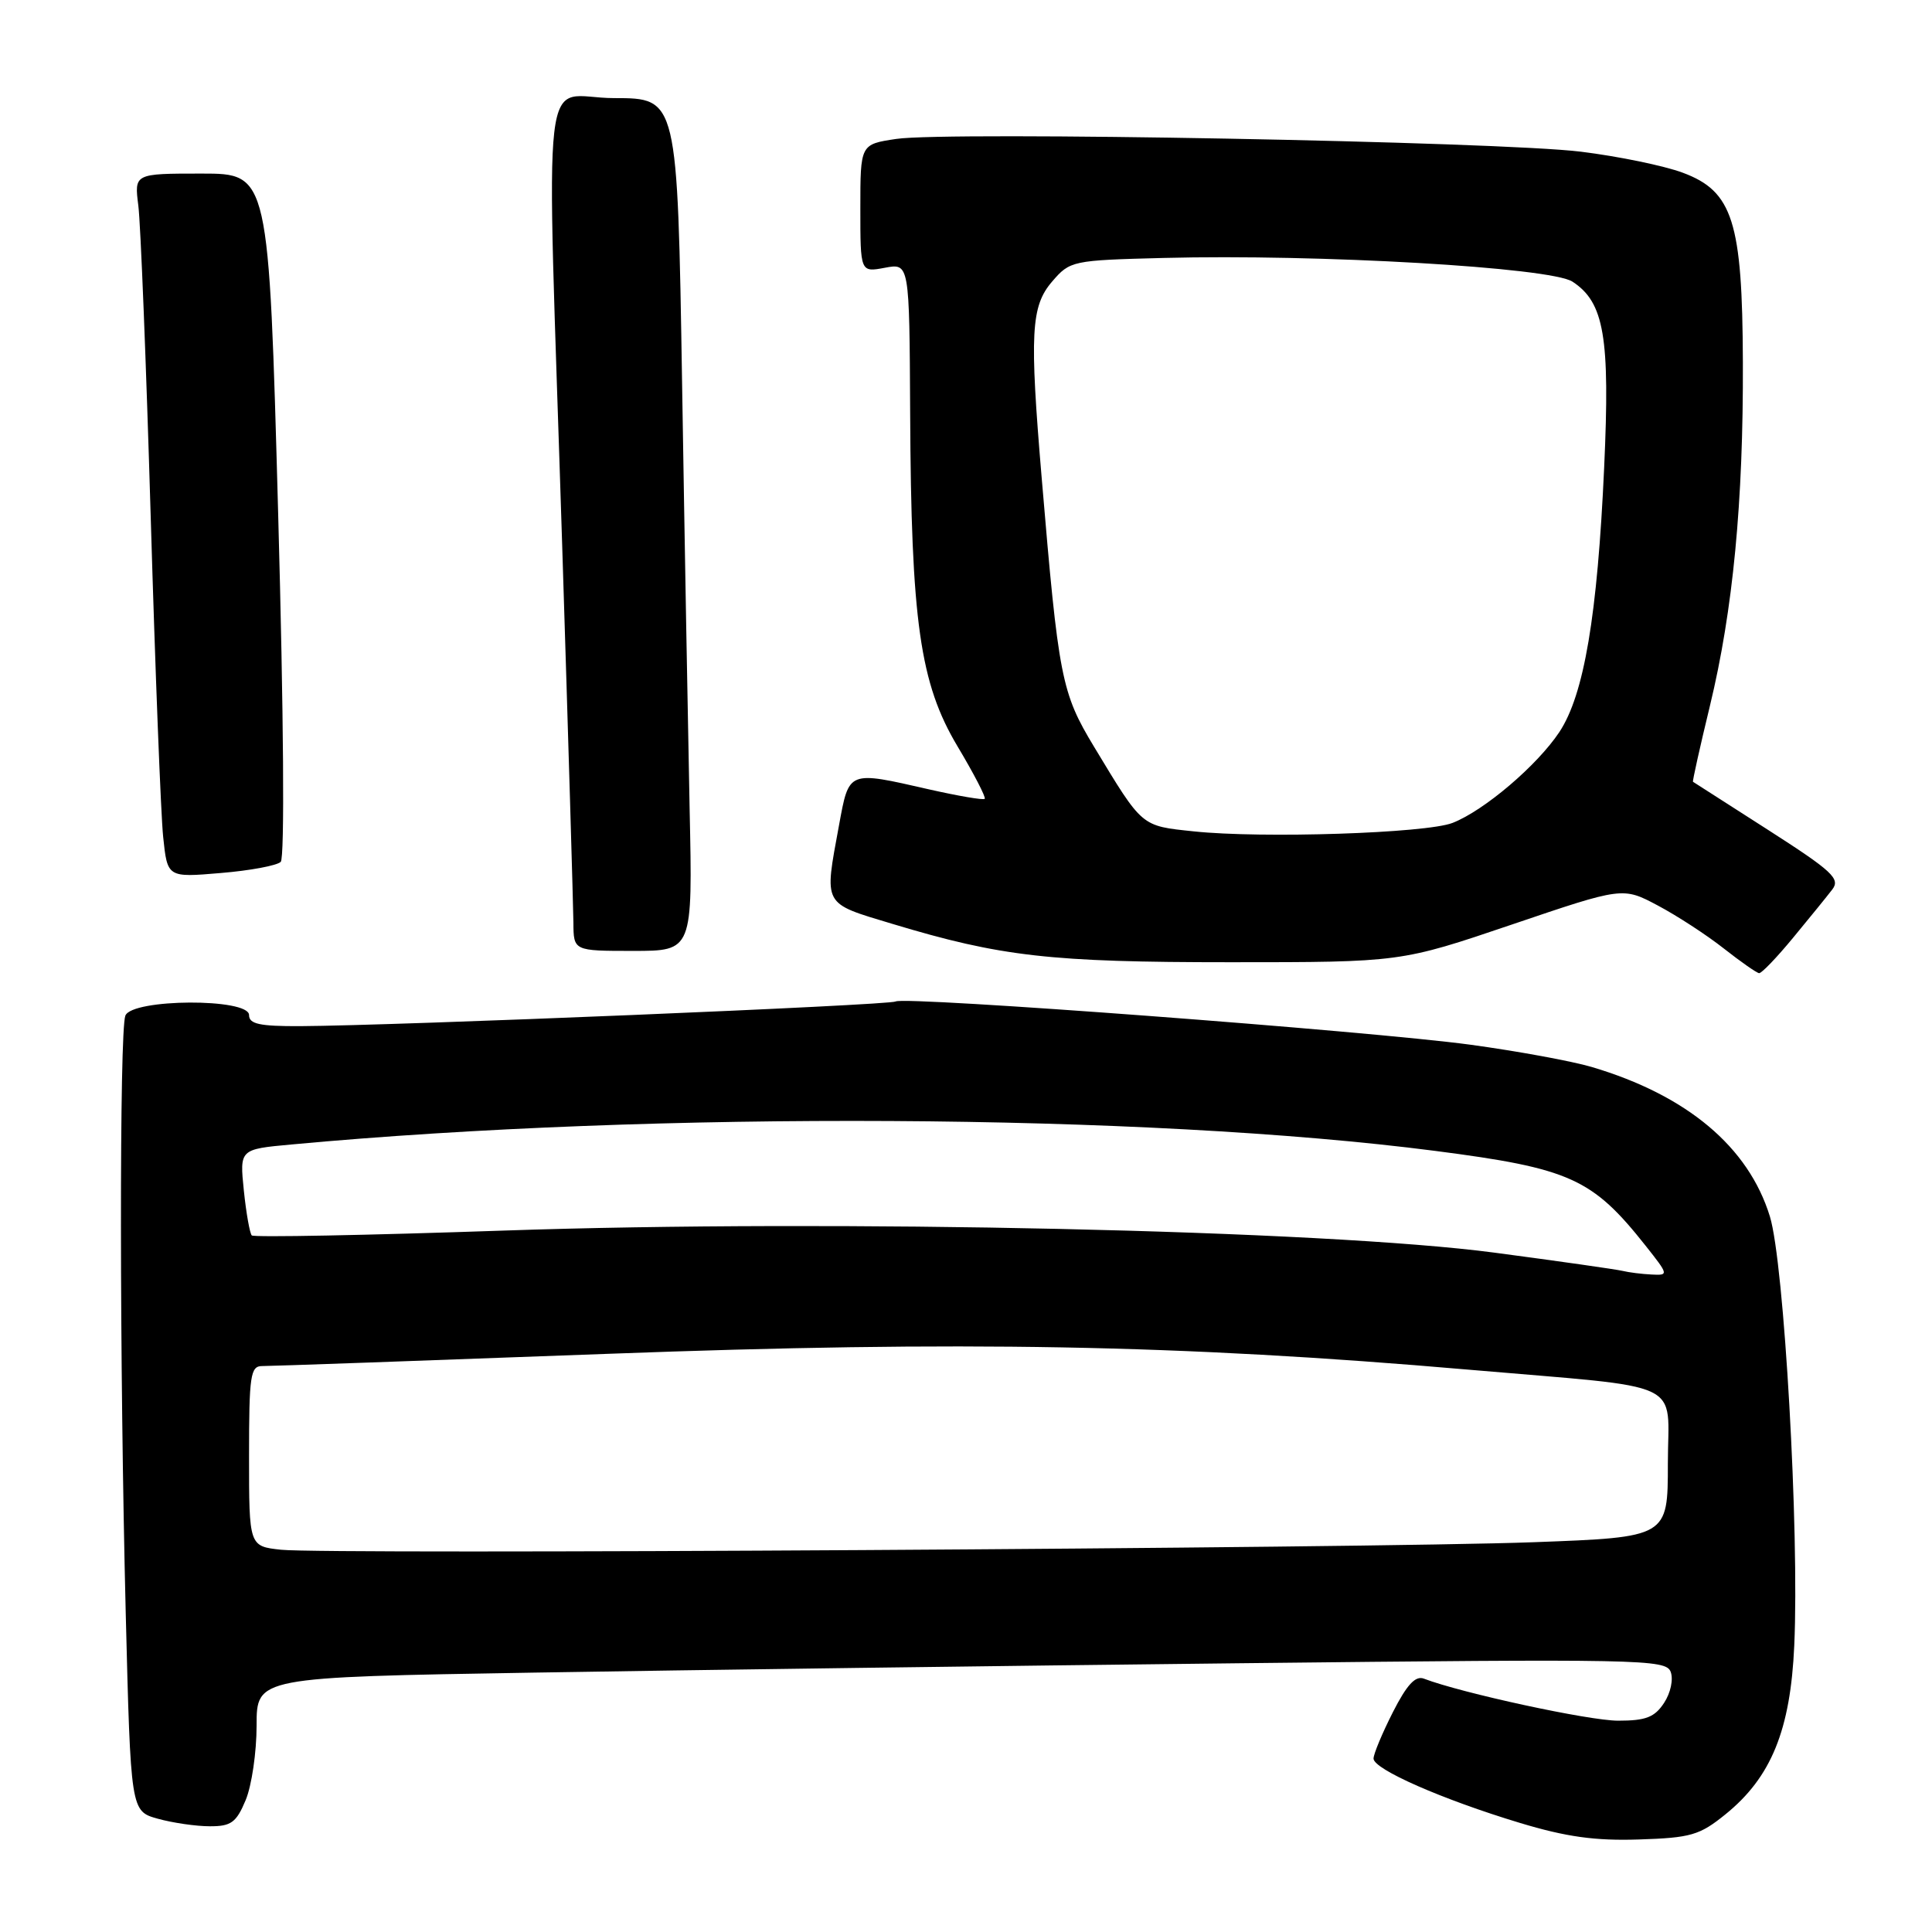 <?xml version="1.0" encoding="UTF-8" standalone="no"?>
<!DOCTYPE svg PUBLIC "-//W3C//DTD SVG 1.1//EN" "http://www.w3.org/Graphics/SVG/1.1/DTD/svg11.dtd" >
<svg xmlns="http://www.w3.org/2000/svg" xmlns:xlink="http://www.w3.org/1999/xlink" version="1.1" viewBox="0 0 256 256">
 <g >
 <path fill="currentColor"
d=" M 228.63 240.41 C 234.70 235.50 237.25 229.24 237.75 218.02 C 238.43 202.87 236.41 167.33 234.52 161.19 C 231.68 151.96 223.54 145.13 210.91 141.38 C 208.30 140.61 201.07 139.28 194.84 138.43 C 181.42 136.61 119.86 131.98 118.68 132.70 C 117.86 133.20 52.61 135.90 39.75 135.97 C 34.40 135.99 33.00 135.69 33.00 134.50 C 33.00 132.24 17.48 132.32 16.61 134.58 C 15.81 136.67 15.84 180.81 16.66 213.75 C 17.32 239.99 17.32 239.99 20.91 240.99 C 22.88 241.54 25.99 241.99 27.80 241.99 C 30.62 242.00 31.31 241.50 32.55 238.53 C 33.35 236.62 34.00 232.18 34.00 228.65 C 34.00 222.24 34.00 222.24 70.75 221.63 C 90.96 221.29 132.97 220.73 164.10 220.39 C 217.51 219.80 220.73 219.86 221.37 221.52 C 221.75 222.51 221.37 224.32 220.50 225.64 C 219.25 227.55 218.08 228.00 214.41 228.00 C 210.55 228.00 193.66 224.34 188.67 222.43 C 187.55 222.00 186.41 223.24 184.56 226.88 C 183.15 229.66 182.00 232.42 182.00 233.02 C 182.00 234.44 191.12 238.44 201.38 241.54 C 207.53 243.40 211.36 243.93 217.16 243.74 C 224.04 243.52 225.21 243.18 228.63 240.41 Z  M 237.60 124.25 C 239.76 121.64 242.09 118.77 242.78 117.87 C 243.89 116.44 242.83 115.45 234.27 109.96 C 228.90 106.51 224.42 103.64 224.33 103.59 C 224.24 103.53 225.25 98.99 226.58 93.50 C 229.63 80.88 231.01 66.51 230.94 48.00 C 230.88 29.36 229.60 25.34 222.96 22.88 C 220.49 21.96 214.43 20.71 209.48 20.10 C 198.67 18.76 125.46 17.39 118.75 18.41 C 114.00 19.12 114.00 19.12 114.00 27.61 C 114.00 36.09 114.00 36.09 117.25 35.48 C 120.50 34.87 120.50 34.87 120.60 54.69 C 120.73 82.37 121.89 90.54 126.88 98.90 C 129.05 102.53 130.67 105.66 130.48 105.85 C 130.29 106.04 126.98 105.47 123.12 104.60 C 112.30 102.13 112.52 102.05 111.17 109.37 C 109.20 120.10 108.93 119.61 118.25 122.42 C 132.64 126.76 139.17 127.50 163.05 127.50 C 185.61 127.50 185.61 127.50 200.32 122.51 C 215.03 117.52 215.03 117.52 219.66 119.98 C 222.21 121.33 226.14 123.89 228.40 125.67 C 230.65 127.44 232.77 128.92 233.09 128.95 C 233.42 128.98 235.45 126.86 237.60 124.25 Z  M 91.38 107.25 C 91.17 96.94 90.71 71.51 90.38 50.75 C 89.77 13.00 89.77 13.00 81.38 13.00 C 71.50 13.00 72.38 5.34 74.50 72.50 C 75.30 97.80 75.96 120.19 75.98 122.25 C 76.00 126.00 76.00 126.00 83.89 126.00 C 91.78 126.00 91.78 126.00 91.38 107.25 Z  M 37.20 114.20 C 37.73 113.67 37.59 94.70 36.86 68.15 C 35.62 23.00 35.62 23.00 26.71 23.00 C 17.79 23.00 17.79 23.00 18.33 27.25 C 18.63 29.59 19.37 48.15 19.97 68.50 C 20.57 88.85 21.31 107.92 21.62 110.89 C 22.18 116.28 22.18 116.28 29.24 115.68 C 33.13 115.36 36.71 114.69 37.20 114.20 Z  M 37.25 205.35 C 33.00 204.89 33.00 204.89 33.00 192.94 C 33.00 182.23 33.18 181.00 34.75 181.01 C 35.71 181.02 56.30 180.29 80.50 179.39 C 127.36 177.64 156.29 178.17 194.50 181.48 C 223.91 184.02 221.00 182.65 221.00 193.94 C 221.00 203.69 221.00 203.69 203.25 204.35 C 181.54 205.16 43.16 205.99 37.25 205.35 Z  M 215.00 168.40 C 214.18 168.20 206.53 167.11 198.00 165.98 C 175.49 163.00 110.44 161.55 66.68 163.06 C 48.62 163.68 33.63 163.97 33.36 163.70 C 33.10 163.43 32.62 160.75 32.31 157.75 C 31.75 152.28 31.75 152.28 38.62 151.65 C 86.77 147.18 151.95 147.55 190.17 152.50 C 208.03 154.81 210.98 156.14 218.04 165.05 C 221.12 168.94 221.13 169.00 218.83 168.88 C 217.55 168.82 215.82 168.60 215.00 168.40 Z  M 158.17 110.16 C 151.16 109.42 151.44 109.66 144.98 98.97 C 140.64 91.78 140.27 89.92 138.03 63.34 C 136.41 44.16 136.60 40.58 139.41 37.31 C 141.78 34.55 142.06 34.49 154.16 34.18 C 174.72 33.65 205.48 35.43 208.36 37.32 C 212.57 40.07 213.35 44.66 212.56 61.93 C 211.67 81.56 209.90 92.04 206.63 96.99 C 203.69 101.42 196.67 107.40 192.47 109.04 C 188.97 110.41 167.23 111.12 158.17 110.16 Z "/>
</g>
</svg>